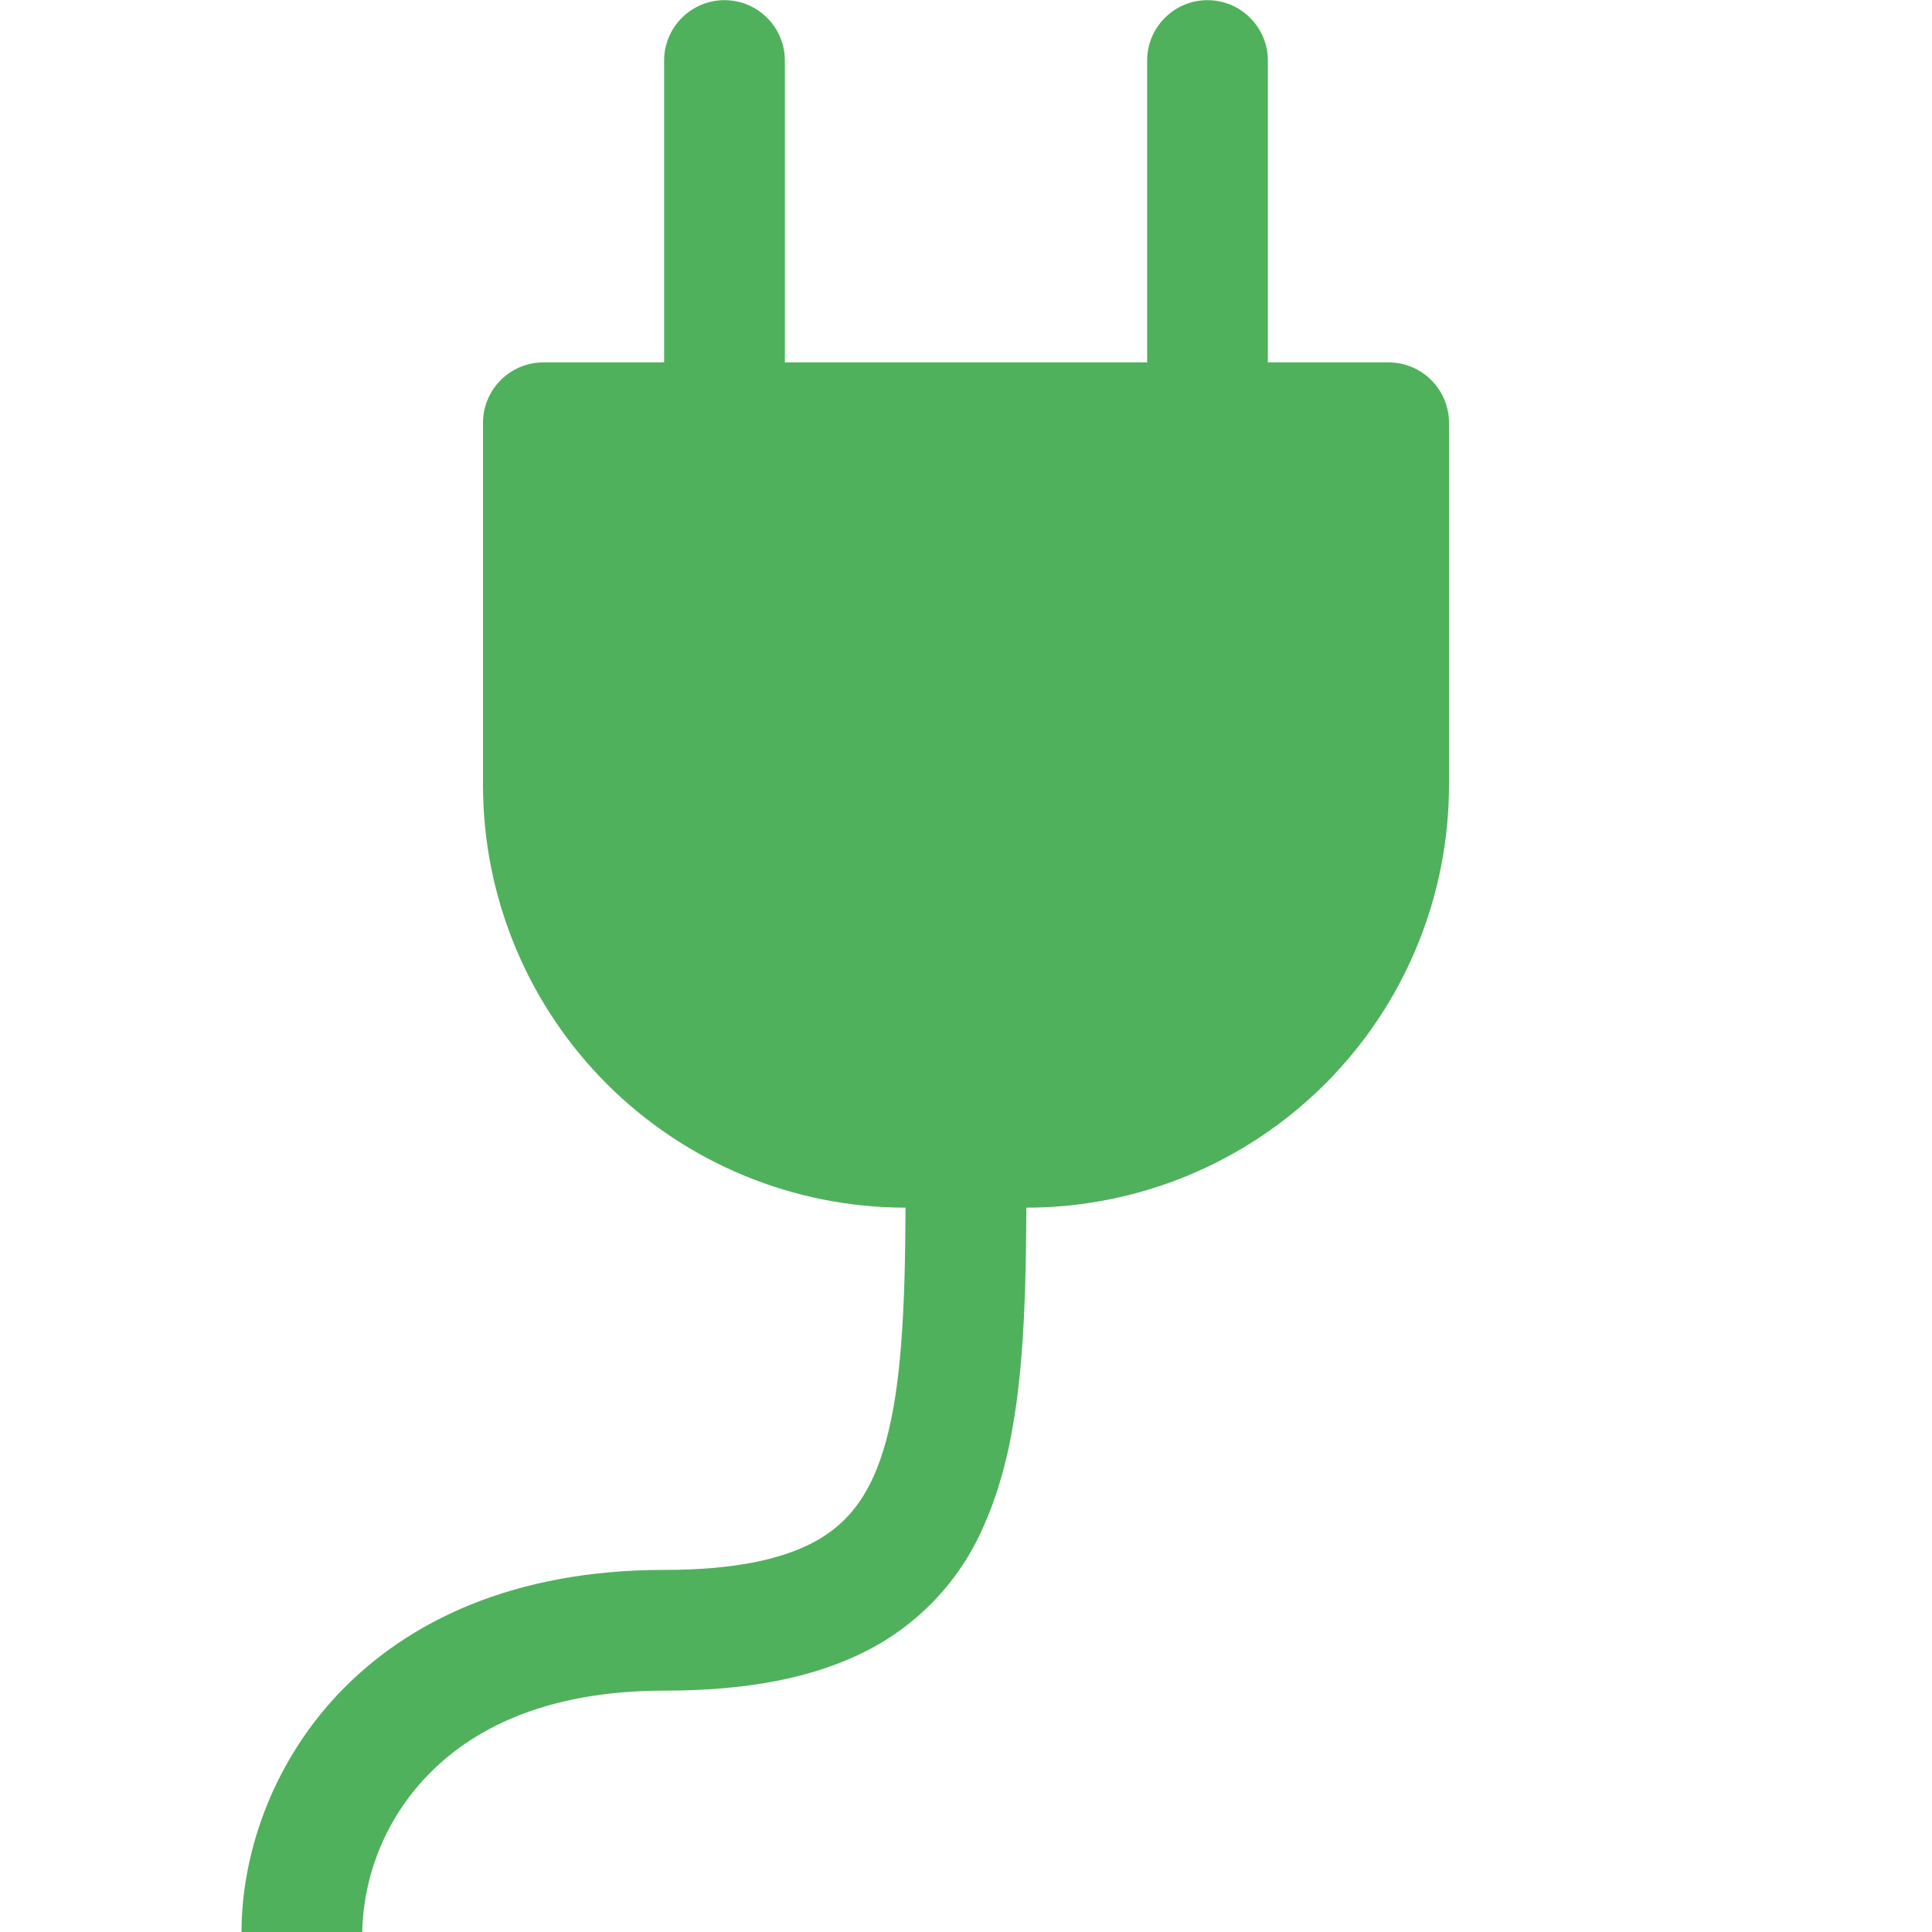 <svg width="24" height="24" viewBox="0 0 24 24" fill="none" xmlns="http://www.w3.org/2000/svg">
<path d="M15 0.002C15.199 0.002 15.39 0.081 15.53 0.222C15.671 0.362 15.75 0.553 15.75 0.752V4.502H17.25C17.449 4.502 17.64 4.581 17.78 4.722C17.921 4.862 18 5.053 18 5.252V9.752C18 11.144 17.447 12.479 16.462 13.464C15.477 14.448 14.142 15.002 12.75 15.002C12.747 15.653 12.735 16.27 12.69 16.832C12.629 17.603 12.501 18.336 12.215 18.968C11.924 19.636 11.409 20.181 10.76 20.51C10.088 20.852 9.254 21.002 8.25 21.002C6.753 21.002 5.835 21.497 5.289 22.079C4.796 22.6 4.515 23.285 4.5 24.002H3C3 23.078 3.348 21.951 4.195 21.05C5.061 20.132 6.392 19.502 8.25 19.502C9.121 19.502 9.693 19.37 10.077 19.174C10.439 18.989 10.677 18.724 10.848 18.349C11.029 17.95 11.138 17.417 11.193 16.714C11.234 16.204 11.246 15.636 11.249 15.002C9.857 15.002 8.521 14.448 7.537 13.464C6.553 12.479 6 11.144 6 9.752V5.252C6 5.053 6.079 4.862 6.22 4.722C6.36 4.581 6.551 4.502 6.75 4.502H8.25V0.752C8.25 0.553 8.329 0.362 8.47 0.222C8.61 0.081 8.801 0.002 9 0.002C9.199 0.002 9.39 0.081 9.53 0.222C9.671 0.362 9.75 0.553 9.75 0.752V4.502H14.25V0.752C14.25 0.553 14.329 0.362 14.47 0.222C14.61 0.081 14.801 0.002 15 0.002Z" fill="#50B15C"/>
</svg>
